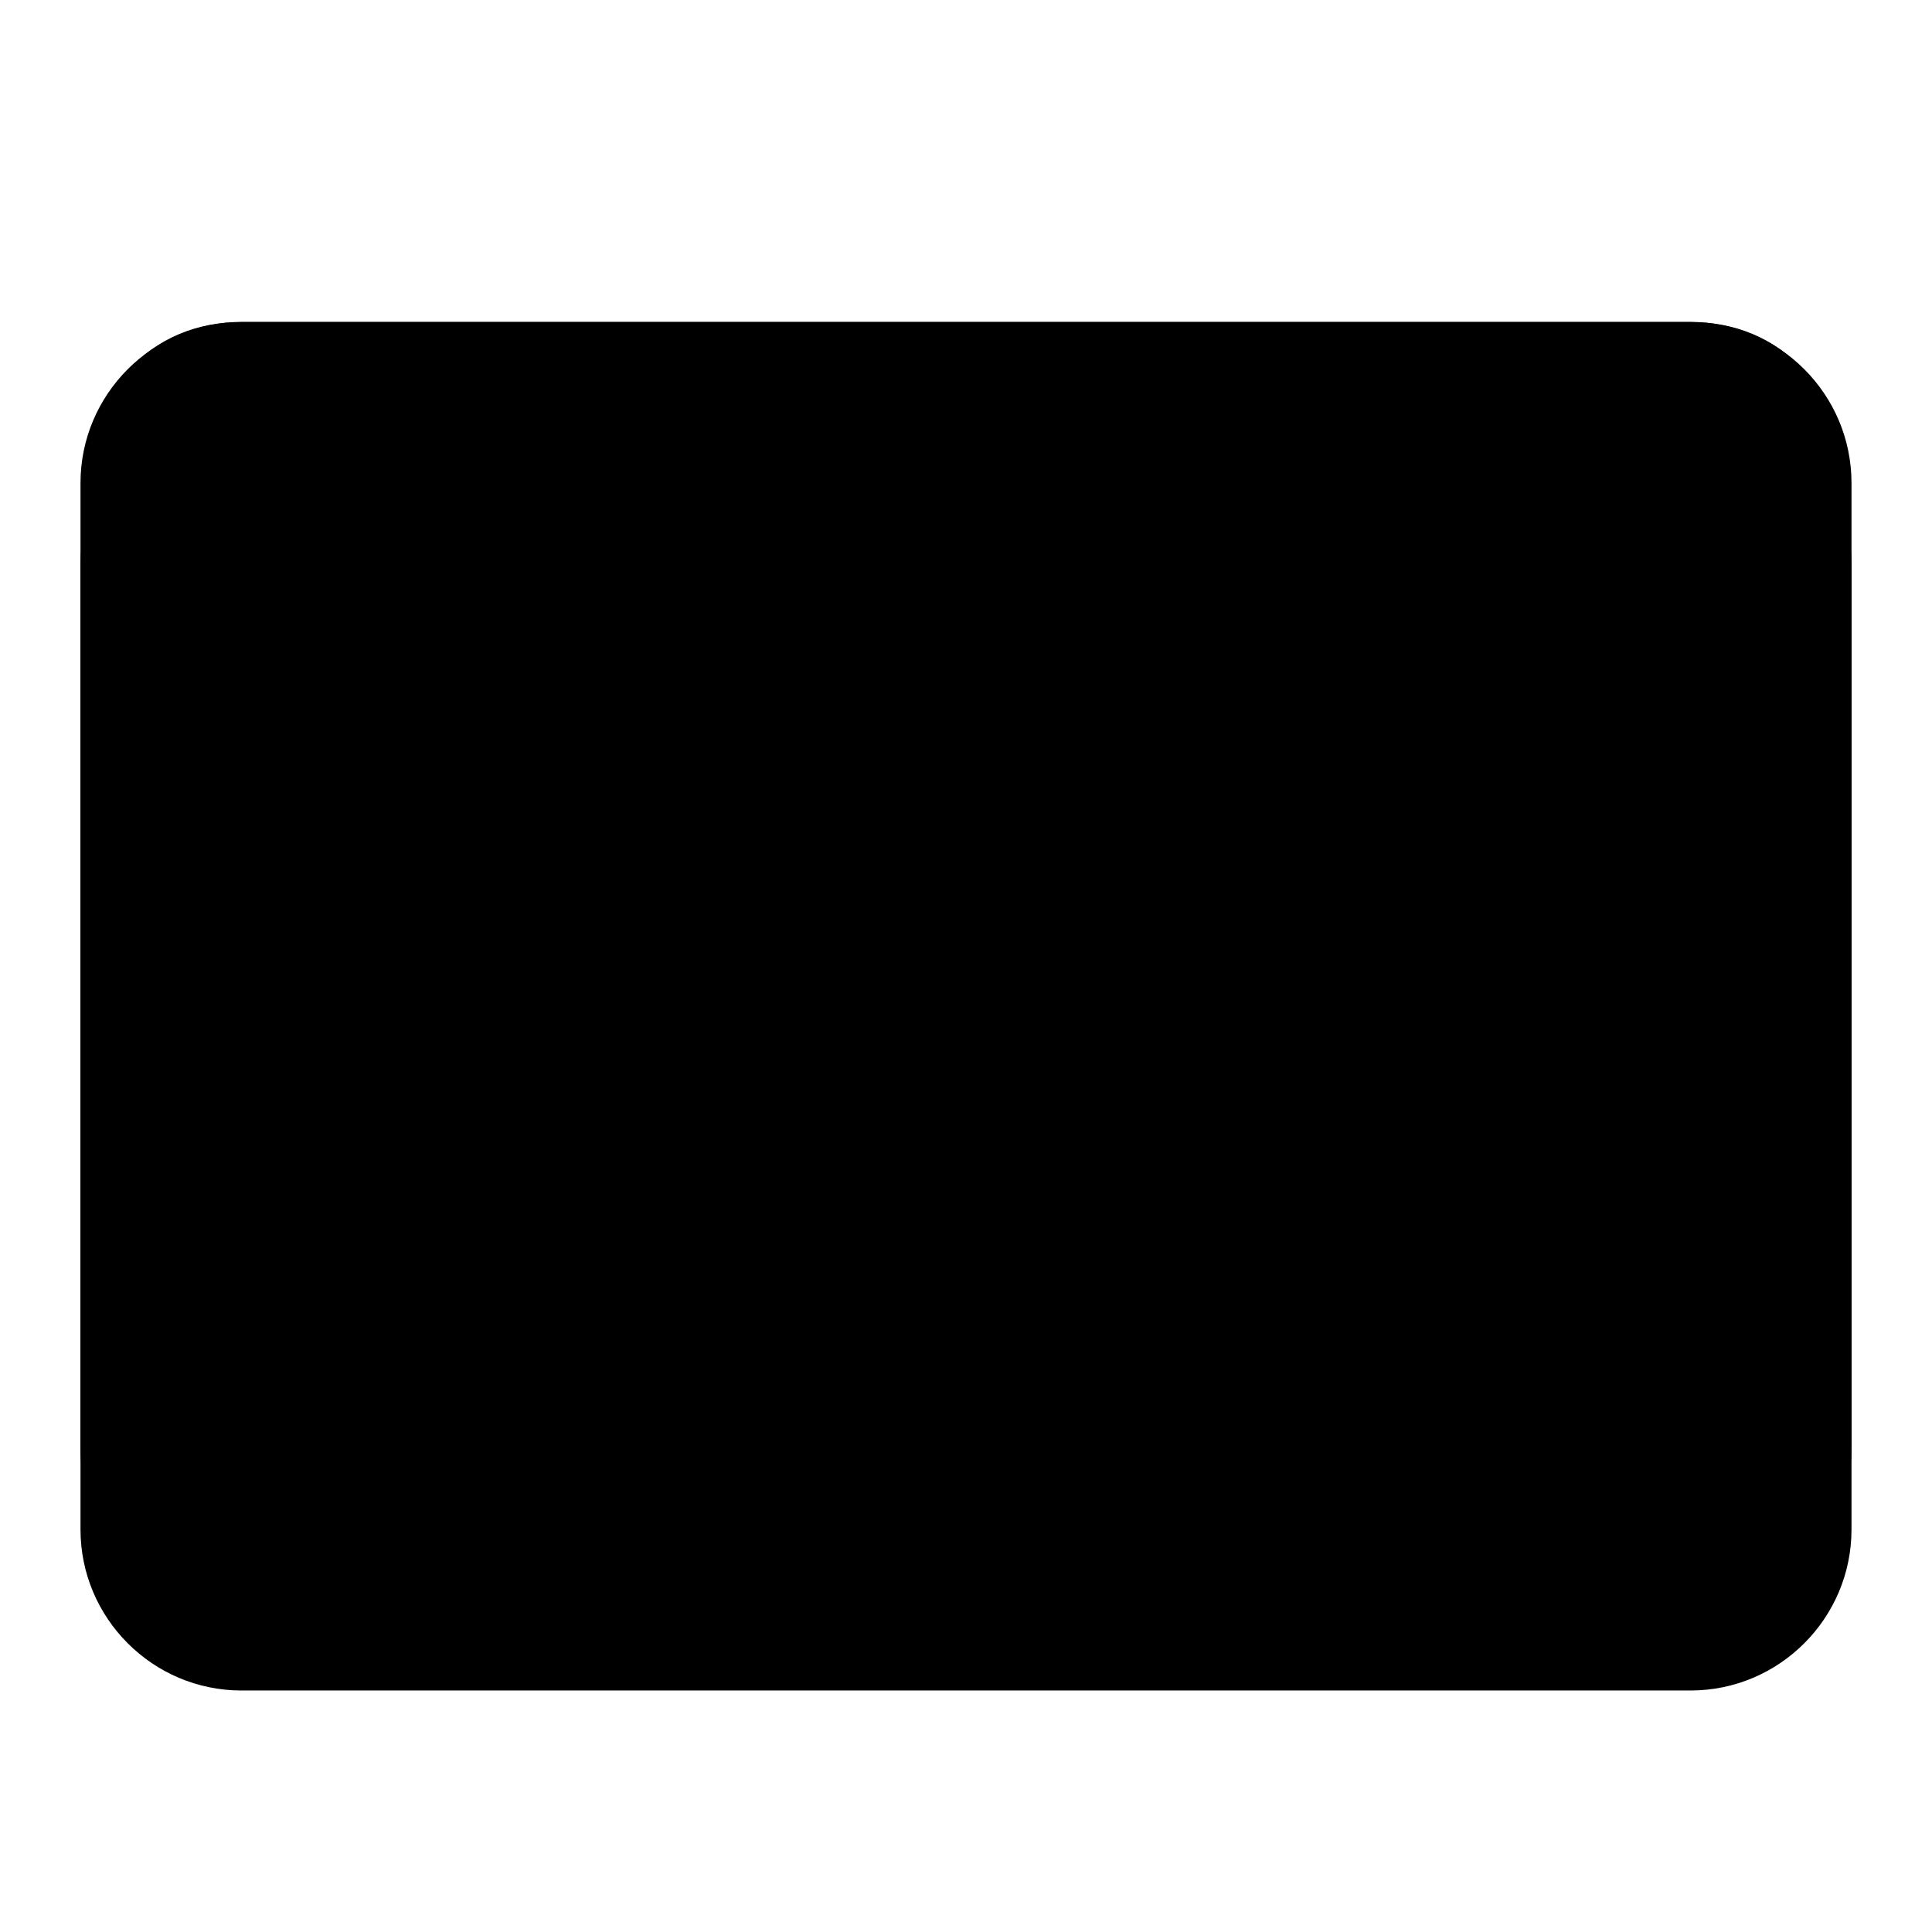 <svg xmlns="http://www.w3.org/2000/svg" viewBox="0 0 24 24"><path d="M3 5c-1.105 0-2 .9-2 2v12c0 1.1.895 2 2 2h18c1.105 0 2-.9 2-2V7c0-1.1-.895-2-2-2H3z"/><path d="M3 4c-1.105 0-2 .9-2 2v12c0 1.1.895 2 2 2h18c1.105 0 2-.9 2-2V6c0-1.1-.895-2-2-2H3z"/><path d="M3 20c-.552 0-1.044-.3-1.406-.6L12 9l10.406 10.4c-.362.3-.854.6-1.406.6H3z"/><path d="M1.844 5L12 17 22.156 5H1.844z"/><path d="M3 4c-.552 0-1.044.2-1.406.6L12 15 22.406 4.6C22.044 4.2 21.552 4 21 4H3z"/></svg>
